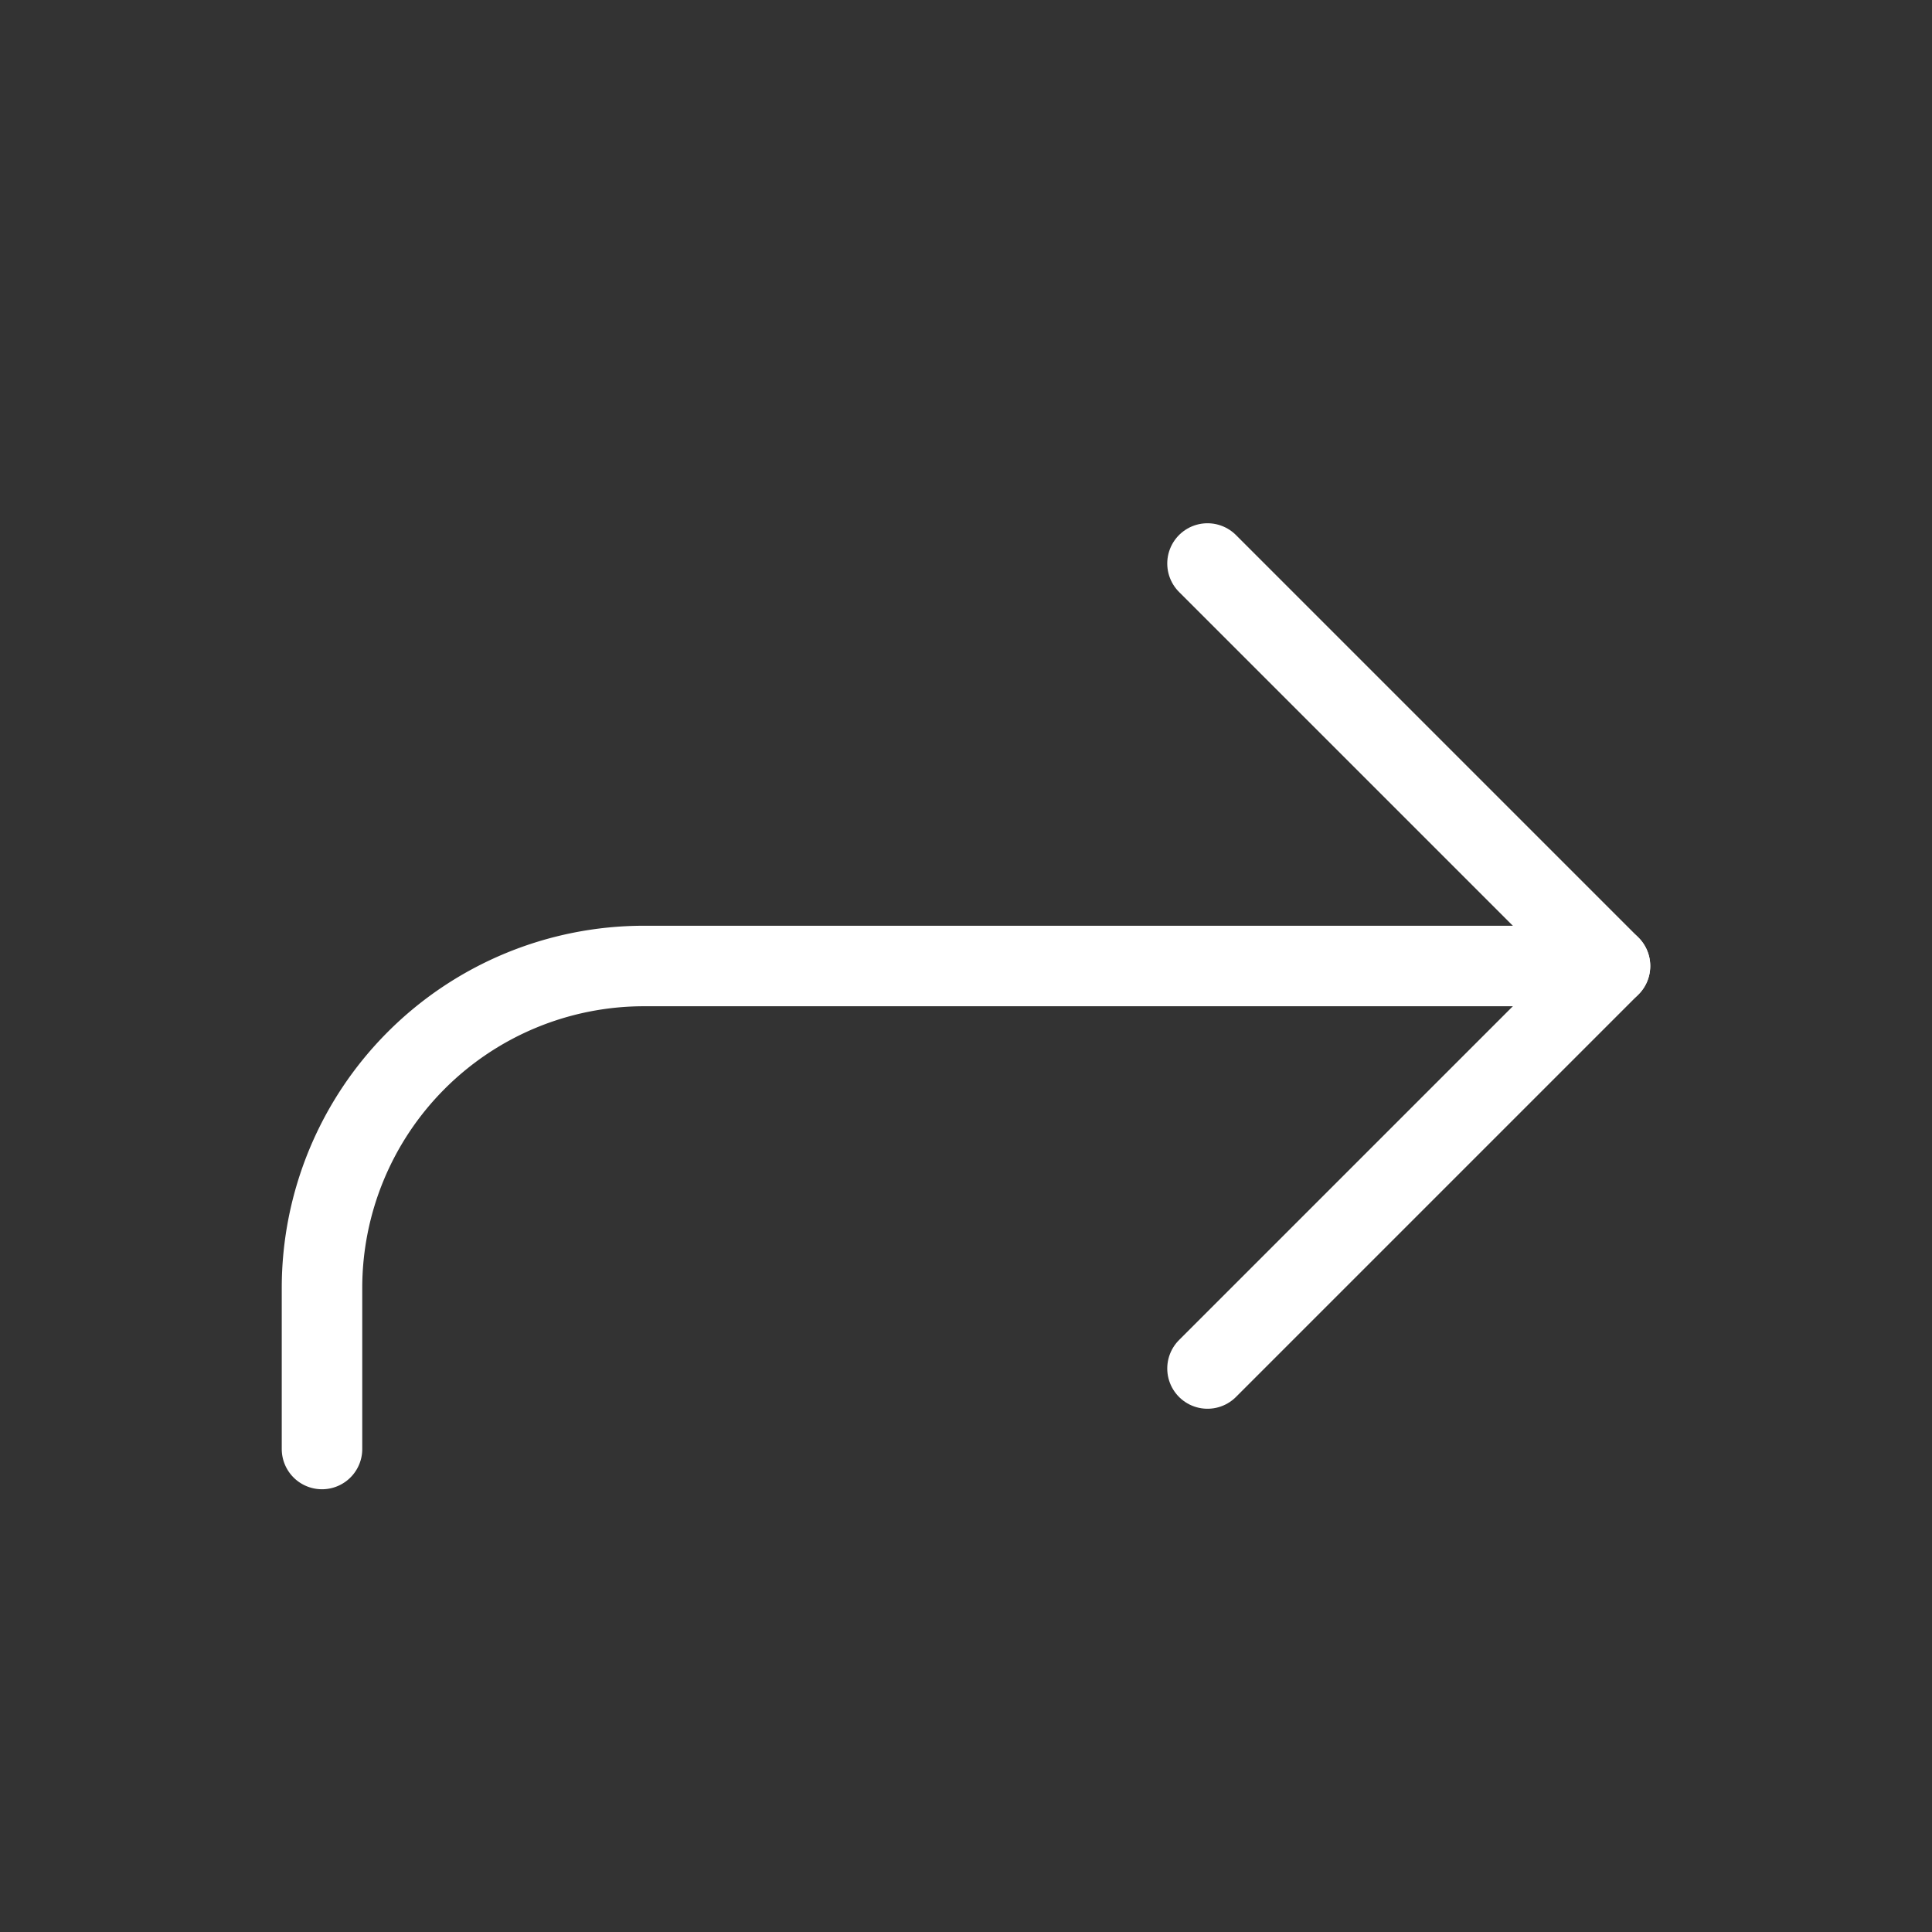<svg  
  xmlns="http://www.w3.org/2000/svg"


  viewBox="0 0 24 24"
  fill="none"
  stroke="white"
stroke-linecap="round"
  stroke-linejoin="round"
           width="20" height="20">
  <rect x="0" y="0" width="24" height="24" fill="#333333" stroke="none"/>
  <polyline points="15 17 20 12 15 7" />
  <path stroke="white" d="M4 18v-2a4 4 0 0 1 4-4h12" />
</svg>
